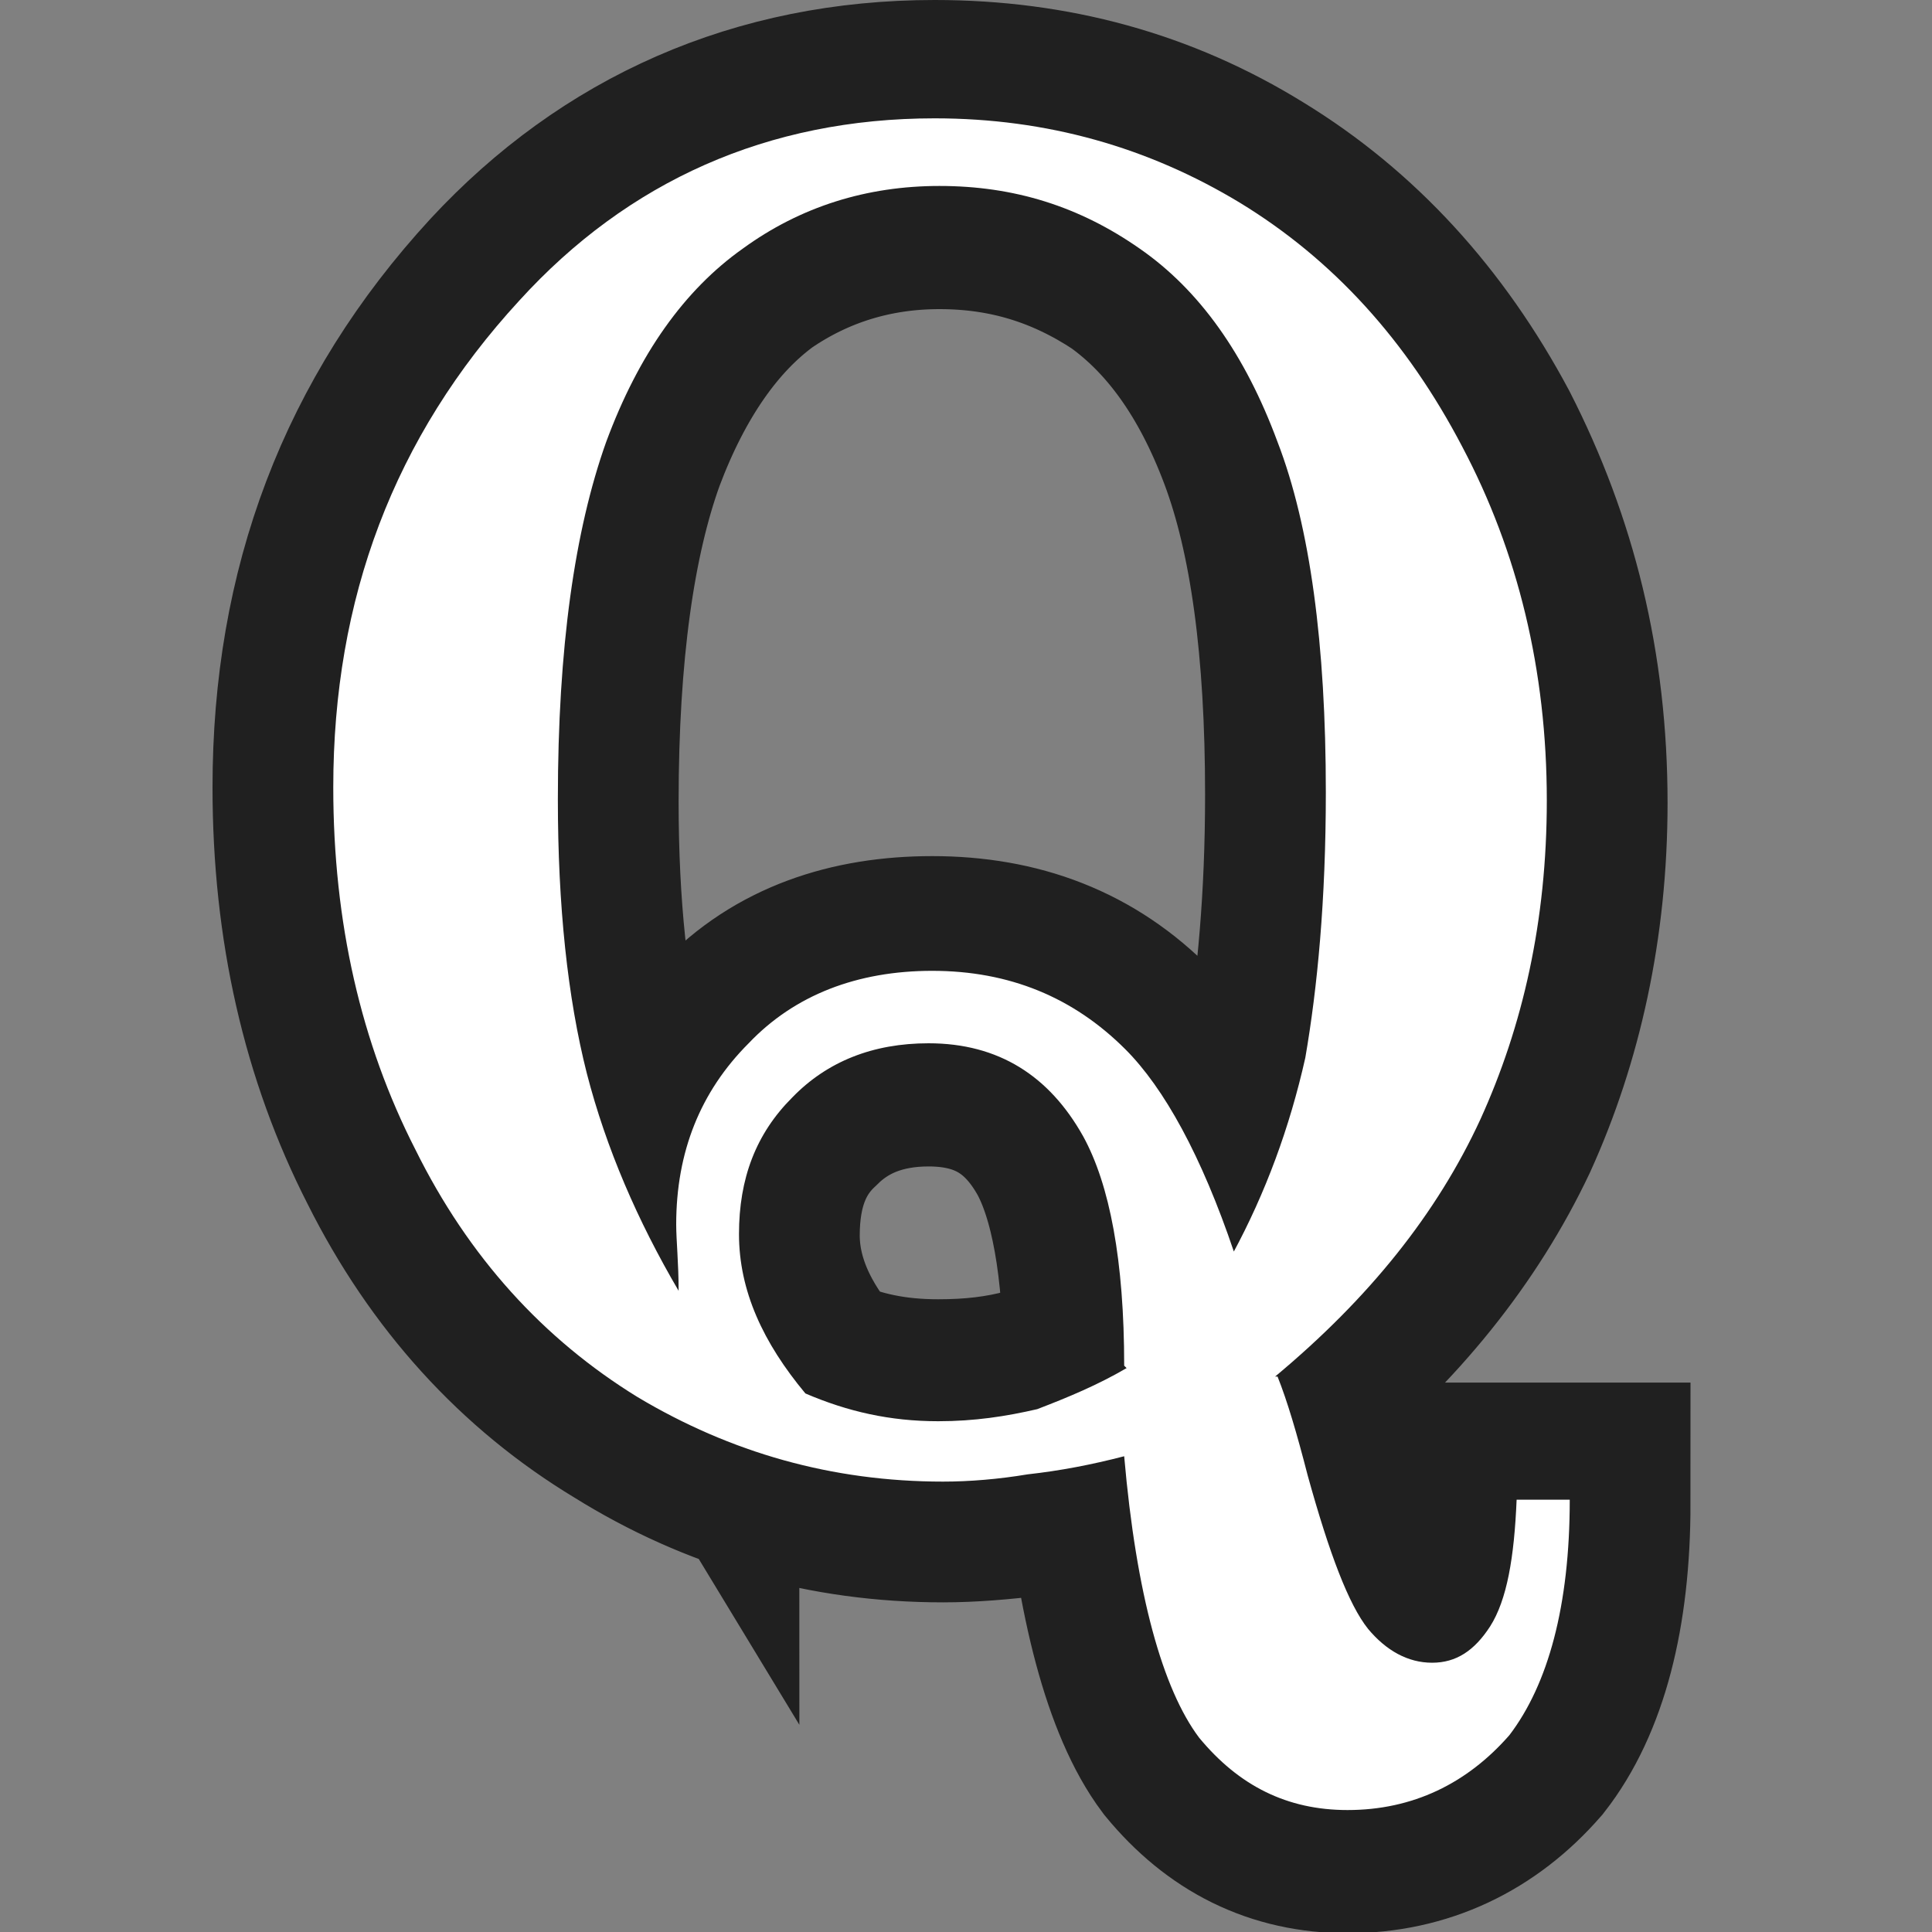 <svg xmlns="http://www.w3.org/2000/svg" width="16" height="16"><rect width="100%" height="100%" fill="#808080" stroke="none"/><g font-size="15.036" font-family="Century"><path fill="none" stroke="#000" stroke-opacity=".753" stroke-width="2" d="M10.58 11.4c.08.2.16.5.25.83.18.65.34 1.08.5 1.27.15.2.33.3.53.3s.35-.1.48-.32c.14-.2.2-.55.22-1.03H13c0 .88-.18 1.53-.5 1.94-.35.4-.8.62-1.34.62-.5 0-.9-.2-1.23-.6-.3-.4-.52-1.2-.62-2.33-.27.05-.53.1-.8.14-.24.03-.48.05-.7.05-.92 0-1.76-.24-2.53-.72-.78-.47-1.4-1.15-1.84-2.03-.45-.88-.68-1.88-.68-3 0-1.57.5-2.9 1.54-4.03C5.2 1.52 6.36 1 7.74 1c.93 0 1.77.23 2.53.7.77.47 1.38 1.14 1.84 2 .46.9.7 1.86.7 2.95 0 .98-.2 1.87-.55 2.64-.36.76-.92 1.47-1.7 2.1zm-.37-1c.27-.5.47-1.04.6-1.62.1-.6.17-1.32.17-2.2 0-1.23-.13-2.2-.4-2.92-.27-.72-.65-1.25-1.14-1.6-.5-.33-1.04-.5-1.66-.5-.6 0-1.15.17-1.63.5-.48.35-.86.9-1.13 1.62-.26.72-.4 1.7-.4 2.96 0 .88.08 1.64.24 2.27.16.64.42 1.24.76 1.8 0-.22-.02-.4-.02-.54 0-.6.2-1.1.6-1.5.38-.4.9-.58 1.52-.58.64 0 1.17.2 1.6.64.32.32.63.88.9 1.68zm-.9.93c0-.88-.12-1.52-.34-1.92-.28-.5-.7-.75-1.28-.75-.46 0-.84.15-1.13.44-.3.28-.44.66-.44 1.13 0 .46.2.9.55 1.3.35.16.7.23 1.1.23.3 0 .56-.03.82-.1.26-.08.5-.2.74-.33z" style="text-align:start;line-height:125%"/><path fill="#fff" d="M10.58 11.4c.08.2.16.47.25.82.18.65.34 1.07.5 1.27.15.18.33.28.53.28s.35-.1.48-.3c.14-.22.2-.57.22-1.05H13c0 .88-.18 1.53-.5 1.95-.35.4-.8.62-1.34.62-.5 0-.9-.2-1.23-.6-.3-.4-.52-1.18-.62-2.33-.27.07-.53.12-.8.15-.24.04-.48.06-.7.06-.92 0-1.76-.24-2.53-.7-.78-.48-1.4-1.16-1.84-2.05-.45-.88-.68-1.88-.68-3 0-1.56.5-2.9 1.54-4.03C5.2 1.5 6.36.98 7.74.98c.93 0 1.77.24 2.53.7.77.47 1.38 1.14 1.84 2.02.46.87.7 1.85.7 2.93 0 1-.2 1.87-.55 2.64-.36.78-.92 1.48-1.7 2.13zm-.37-1.02c.27-.5.47-1.04.6-1.62.1-.58.17-1.3.17-2.2 0-1.22-.13-2.2-.4-2.9-.27-.73-.65-1.26-1.14-1.6-.5-.35-1.04-.52-1.66-.52-.6 0-1.15.17-1.63.52-.48.34-.86.87-1.13 1.6-.26.73-.4 1.7-.4 2.96 0 .88.08 1.64.24 2.27.16.62.42 1.22.76 1.8 0-.23-.02-.42-.02-.55 0-.6.2-1.1.6-1.5.38-.4.9-.6 1.52-.6.64 0 1.17.22 1.6.65.32.32.63.88.9 1.68zm-.9.93c0-.87-.12-1.5-.34-1.9-.28-.5-.7-.77-1.28-.77-.46 0-.84.15-1.13.45-.3.3-.44.67-.44 1.13 0 .47.2.9.55 1.32.35.15.7.23 1.1.23.3 0 .56-.04.82-.1.26-.1.5-.2.74-.34z" style="text-align:start;line-height:125%"/></g></svg>